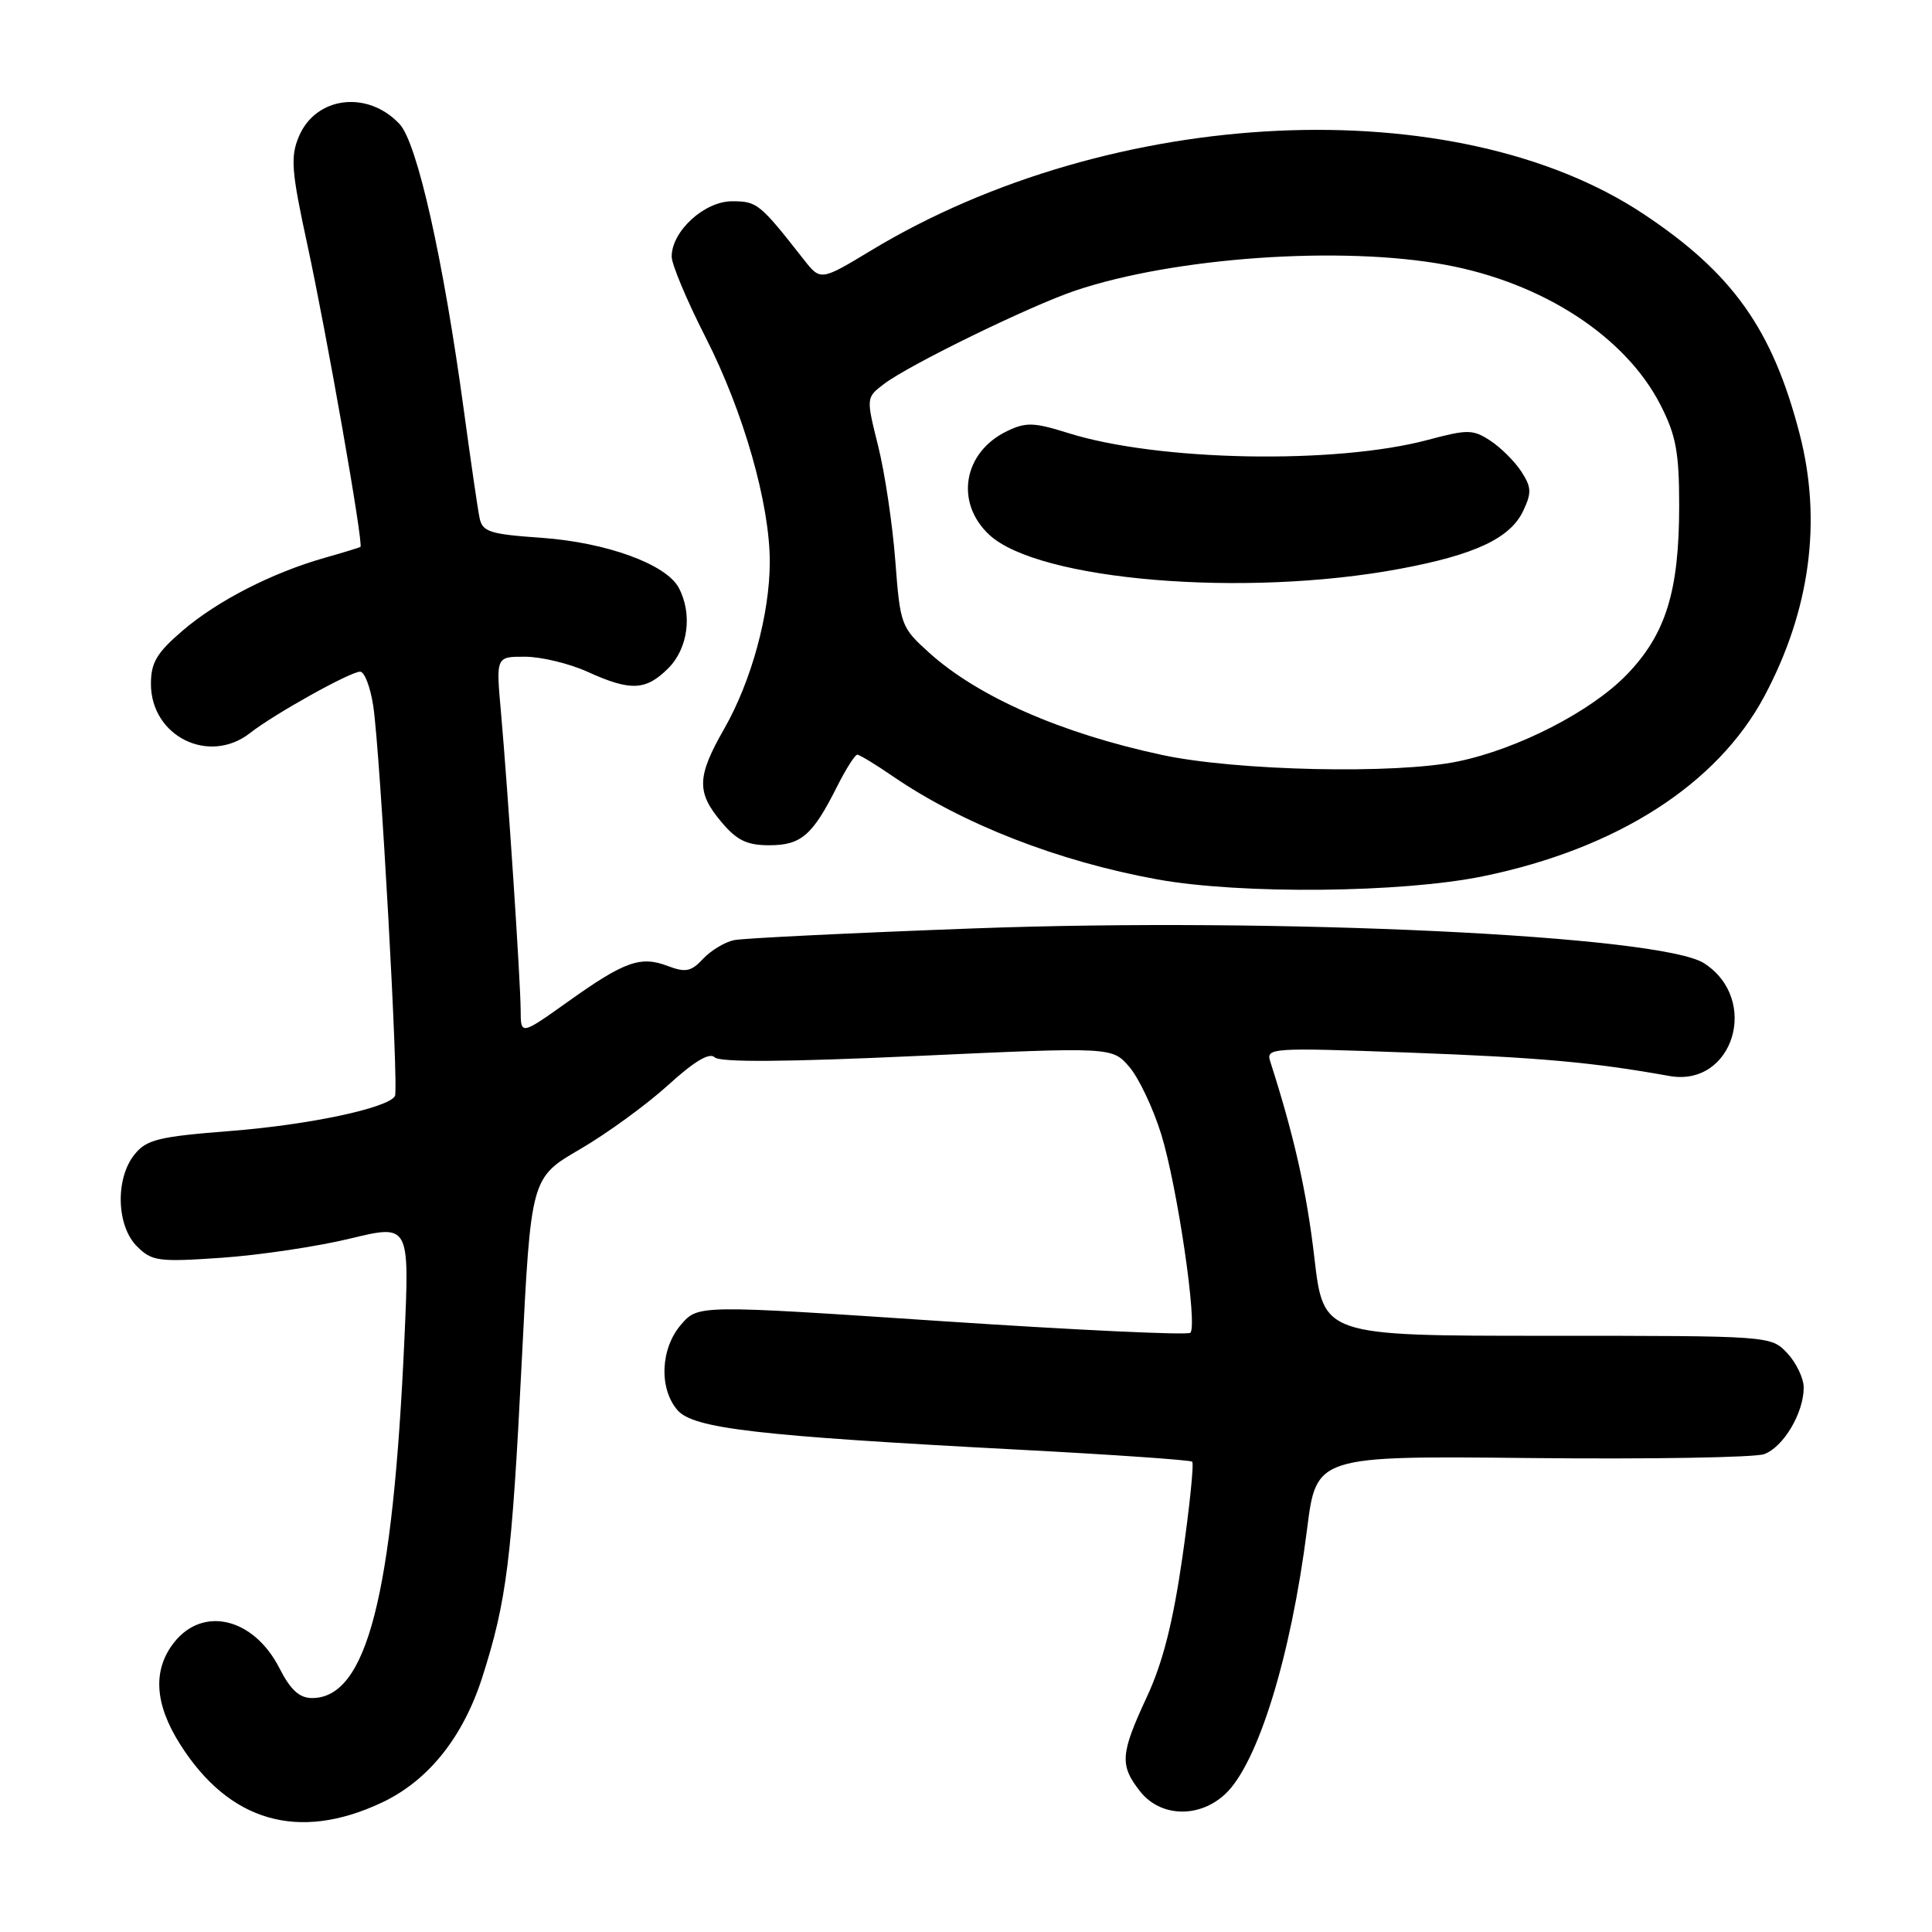 <?xml version="1.0" encoding="UTF-8" standalone="no"?>
<!DOCTYPE svg PUBLIC "-//W3C//DTD SVG 1.1//EN" "http://www.w3.org/Graphics/SVG/1.1/DTD/svg11.dtd" >
<svg xmlns="http://www.w3.org/2000/svg" xmlns:xlink="http://www.w3.org/1999/xlink" version="1.1" viewBox="0 0 256 256">
 <g >
 <path fill="currentColor"
d=" M 50.58 238.86 C 56.75 235.96 61.37 230.19 63.92 222.20 C 67.14 212.12 67.82 206.70 69.14 180.28 C 70.35 156.06 70.35 156.06 76.85 152.28 C 80.42 150.20 85.67 146.38 88.52 143.79 C 92.00 140.62 94.02 139.42 94.70 140.10 C 95.38 140.78 104.12 140.72 121.54 139.92 C 147.37 138.73 147.37 138.73 149.65 141.38 C 150.90 142.84 152.80 146.85 153.87 150.30 C 156.00 157.20 158.71 175.63 157.73 176.60 C 157.39 176.94 142.58 176.24 124.81 175.06 C 92.50 172.90 92.50 172.90 90.25 175.51 C 87.52 178.66 87.29 183.95 89.75 186.83 C 91.84 189.29 100.25 190.26 135.00 192.09 C 147.38 192.74 157.71 193.46 157.97 193.68 C 158.22 193.91 157.64 199.59 156.68 206.30 C 155.43 214.98 154.07 220.34 151.96 224.86 C 148.45 232.42 148.34 233.89 151.07 237.37 C 153.76 240.78 158.86 240.95 162.32 237.75 C 166.66 233.73 171.05 219.53 173.19 202.64 C 174.42 192.90 174.42 192.90 202.96 193.20 C 218.66 193.36 232.52 193.13 233.76 192.68 C 236.31 191.75 239.00 187.23 239.00 183.86 C 239.00 182.63 238.02 180.59 236.83 179.31 C 234.65 177.00 234.65 177.00 205.01 177.00 C 175.36 177.00 175.36 177.00 174.16 166.64 C 173.14 157.88 171.48 150.51 168.31 140.64 C 167.73 138.85 168.45 138.80 186.60 139.47 C 203.94 140.11 211.11 140.76 221.18 142.57 C 229.66 144.10 233.26 132.43 225.79 127.63 C 220.07 123.95 169.32 121.53 129.00 123.02 C 112.78 123.62 98.50 124.32 97.28 124.57 C 96.06 124.82 94.21 125.93 93.17 127.04 C 91.59 128.74 90.85 128.89 88.51 128.01 C 84.88 126.62 82.77 127.37 75.25 132.73 C 69.00 137.18 69.00 137.18 68.99 133.84 C 68.97 129.94 67.30 104.75 66.37 94.25 C 65.72 87.00 65.72 87.00 69.61 87.02 C 71.75 87.03 75.46 87.93 77.86 89.02 C 83.56 91.61 85.57 91.52 88.55 88.55 C 91.19 85.90 91.78 81.33 89.93 77.87 C 88.26 74.75 80.34 71.87 71.73 71.26 C 64.86 70.78 63.92 70.47 63.54 68.61 C 63.30 67.45 62.38 61.10 61.48 54.50 C 58.74 34.33 55.29 18.94 52.94 16.43 C 48.70 11.92 41.84 12.77 39.60 18.09 C 38.47 20.79 38.61 22.66 40.71 32.35 C 43.29 44.24 48.20 72.20 47.76 72.47 C 47.62 72.56 45.48 73.22 43.00 73.92 C 36.02 75.91 28.83 79.60 24.21 83.55 C 20.77 86.50 20.00 87.79 20.00 90.62 C 20.00 97.56 27.68 101.38 33.12 97.14 C 36.36 94.60 46.42 89.00 47.72 89.00 C 48.30 89.00 49.08 91.05 49.46 93.56 C 50.39 99.78 52.87 144.32 52.33 145.24 C 51.40 146.83 40.92 149.05 30.55 149.86 C 21.01 150.61 19.42 150.99 17.83 152.97 C 15.26 156.14 15.42 162.42 18.14 165.14 C 20.12 167.12 20.96 167.24 29.39 166.66 C 34.40 166.31 42.05 165.17 46.38 164.12 C 54.27 162.21 54.27 162.21 53.59 177.36 C 52.06 211.54 48.60 225.00 41.35 225.00 C 39.67 225.00 38.49 223.92 37.02 221.03 C 33.63 214.39 26.92 212.75 23.07 217.63 C 20.20 221.28 20.47 225.78 23.88 231.15 C 30.38 241.40 39.54 244.05 50.58 238.86 Z  M 196.56 116.10 C 214.28 112.45 227.56 103.93 233.80 92.23 C 239.86 80.86 241.45 69.00 238.45 57.46 C 234.86 43.63 229.59 36.21 217.80 28.37 C 192.87 11.79 147.37 13.92 115.47 33.16 C 108.73 37.23 108.73 37.23 106.48 34.36 C 100.66 26.94 100.32 26.67 97.00 26.67 C 93.33 26.67 89.00 30.64 89.00 34.00 C 89.00 35.03 91.02 39.84 93.49 44.69 C 98.52 54.56 102.00 66.74 102.00 74.45 C 102.00 81.35 99.56 90.27 95.96 96.57 C 92.33 102.91 92.27 104.98 95.59 108.92 C 97.63 111.35 98.97 112.00 101.93 112.00 C 106.15 112.00 107.67 110.69 110.90 104.25 C 112.08 101.91 113.29 100.00 113.59 100.00 C 113.89 100.00 116.02 101.29 118.32 102.87 C 127.56 109.20 140.24 114.14 153.33 116.52 C 164.42 118.53 185.80 118.32 196.56 116.10 Z  M 154.00 100.04 C 140.64 97.18 129.58 92.33 123.10 86.47 C 119.39 83.12 119.28 82.82 118.63 74.27 C 118.26 69.45 117.24 62.62 116.36 59.10 C 114.76 52.69 114.76 52.69 117.13 50.88 C 120.45 48.35 136.50 40.52 142.50 38.50 C 155.66 34.08 177.75 32.54 191.54 35.09 C 204.47 37.48 215.41 44.62 220.03 53.67 C 222.08 57.68 222.50 59.94 222.50 67.00 C 222.50 78.37 220.72 84.07 215.52 89.43 C 210.81 94.28 201.15 99.24 193.20 100.89 C 184.98 102.61 163.86 102.15 154.00 100.04 Z  M 185.50 75.37 C 195.44 73.52 200.11 71.32 201.83 67.70 C 202.97 65.29 202.93 64.55 201.57 62.46 C 200.69 61.12 198.85 59.29 197.47 58.39 C 195.18 56.89 194.47 56.88 189.23 58.28 C 176.94 61.57 153.41 61.12 141.54 57.38 C 137.02 55.96 135.94 55.92 133.45 57.12 C 127.64 59.91 126.49 66.58 131.08 70.86 C 137.61 76.94 164.98 79.21 185.50 75.37 Z "/>
</g>
</svg>